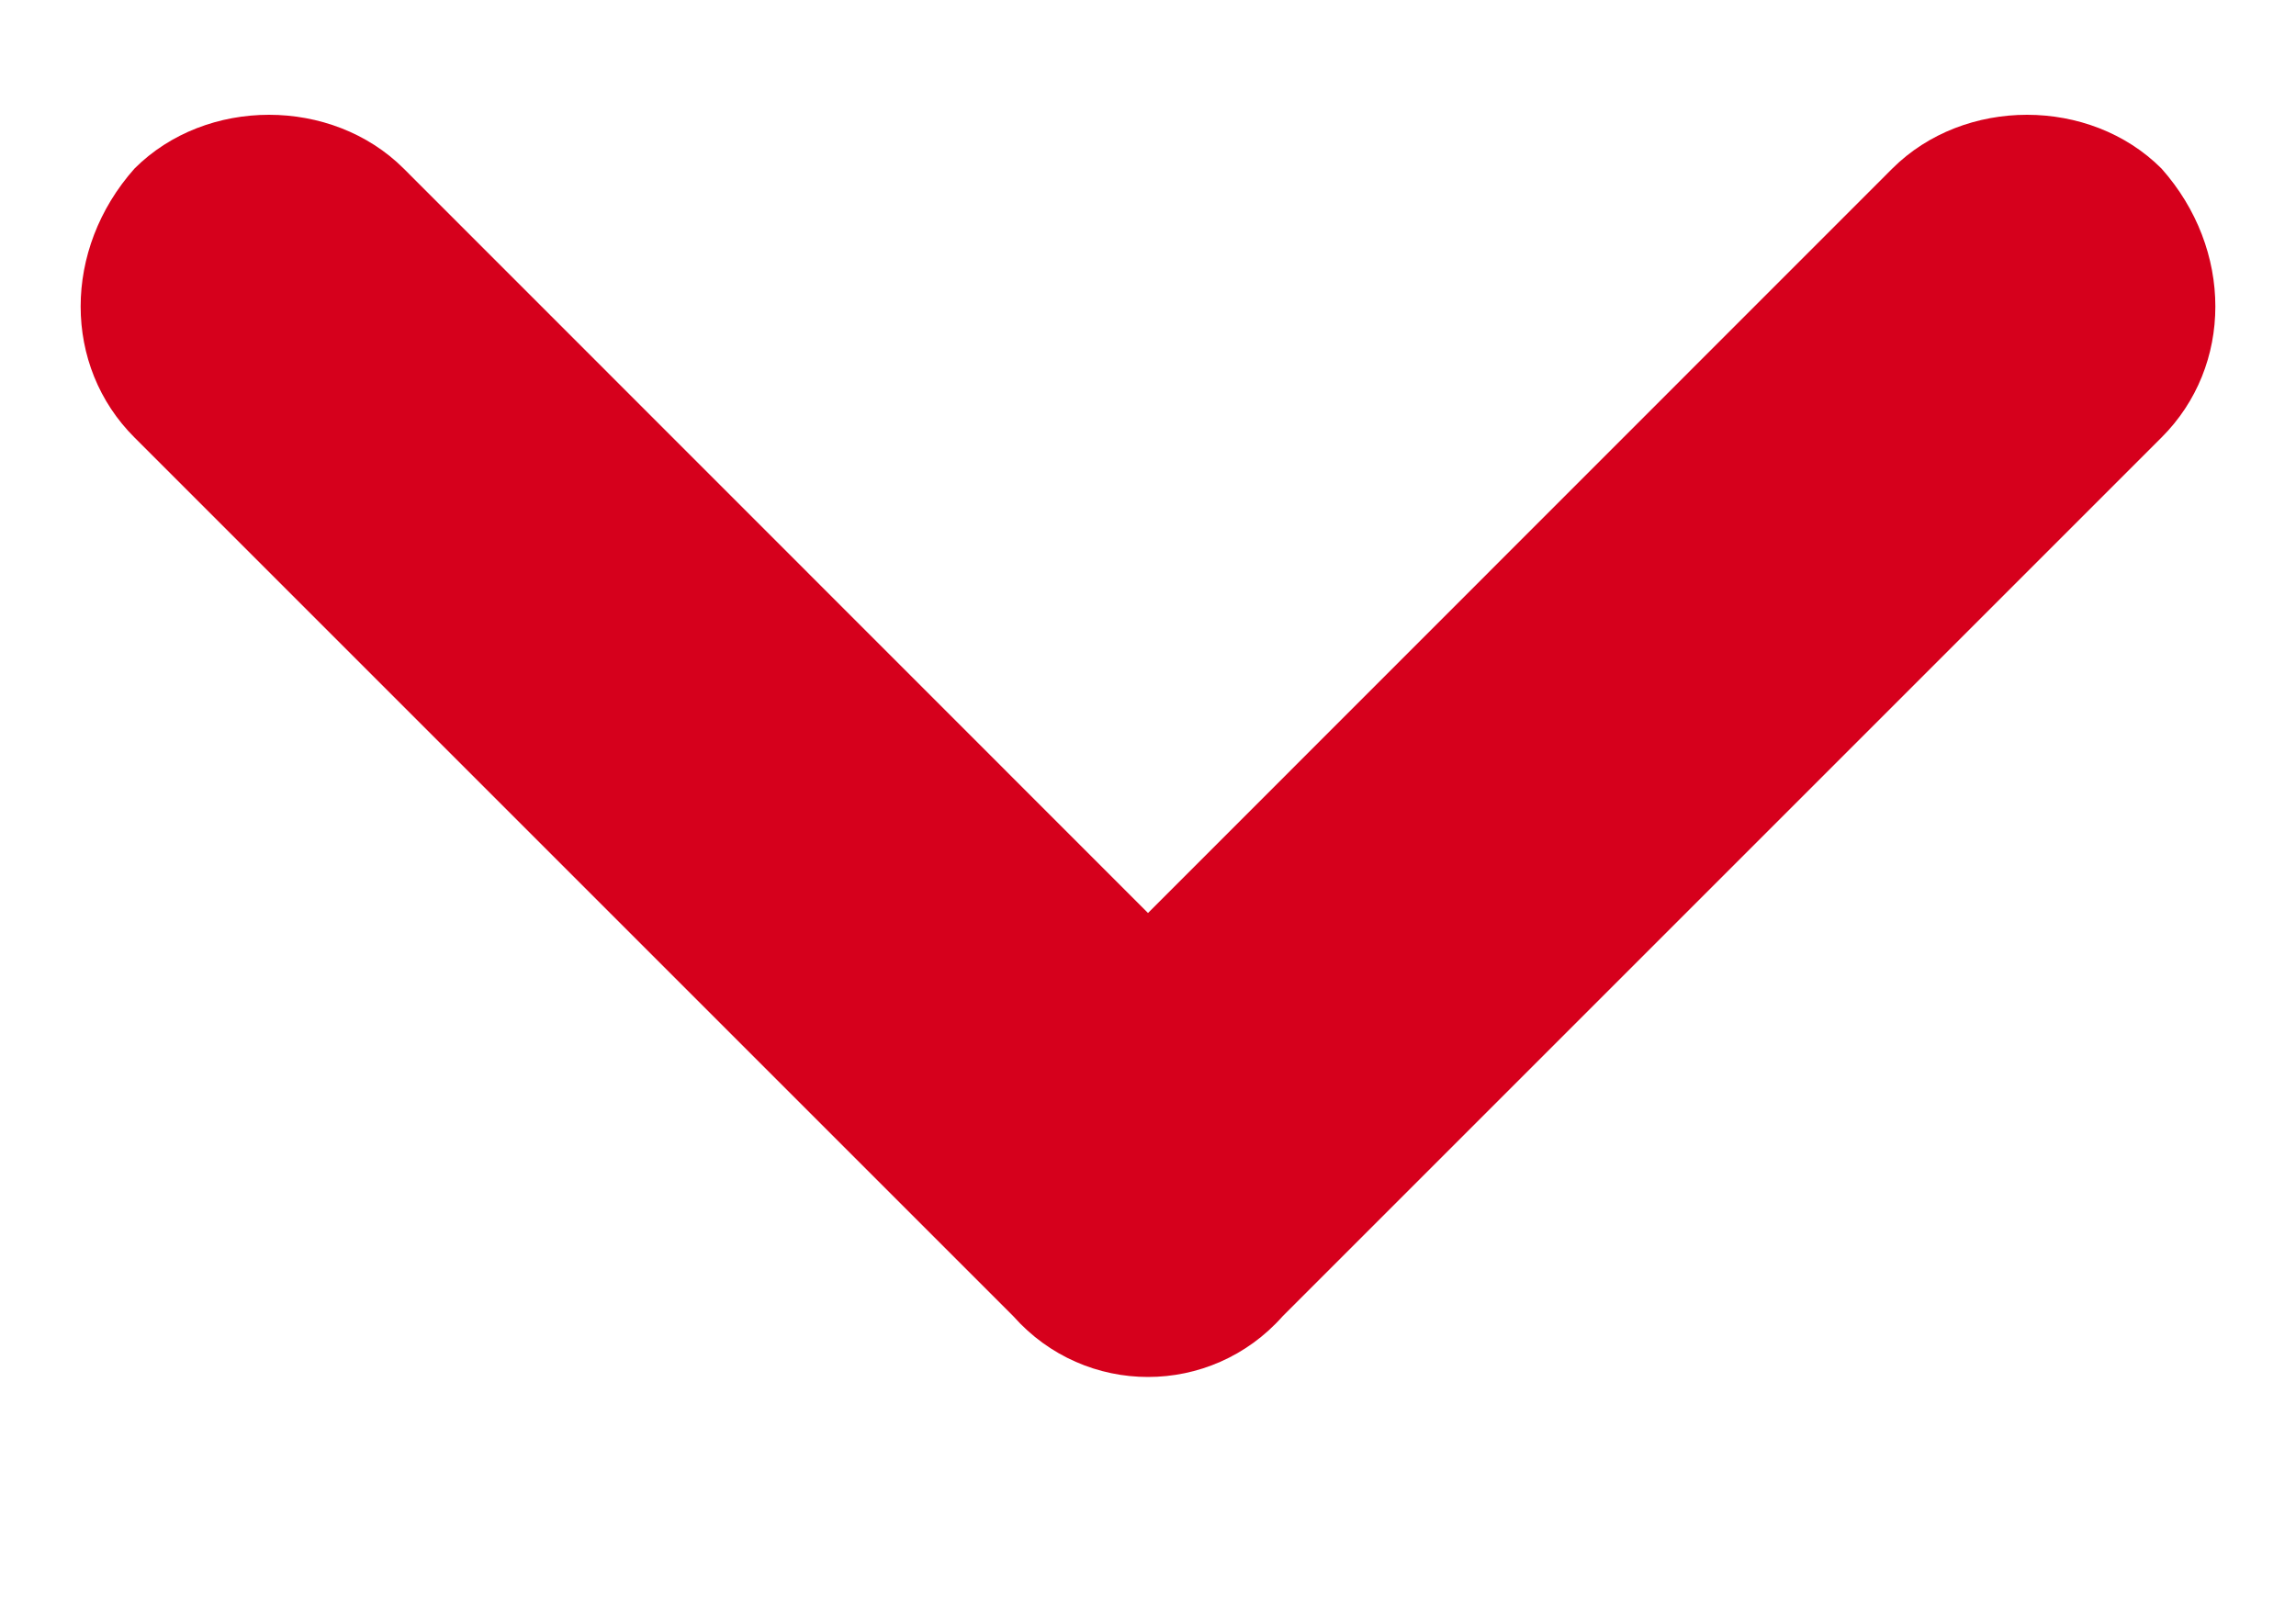 <?xml version="1.0" encoding="UTF-8"?>
<svg xmlns="http://www.w3.org/2000/svg" width="10" height="7" viewBox="0 0 10 7" fill="none">
  <path d="M8.242 0.734C8.555 0.422 9.102 0.422 9.414 0.734C9.727 1.086 9.727 1.594 9.414 1.906L5.586 5.734C5.273 6.086 4.727 6.086 4.414 5.734L0.586 1.906C0.273 1.594 0.273 1.086 0.586 0.734C0.898 0.422 1.445 0.422 1.758 0.734L5 3.977L8.242 0.734Z" fill="#D6001C"></path>
</svg>
